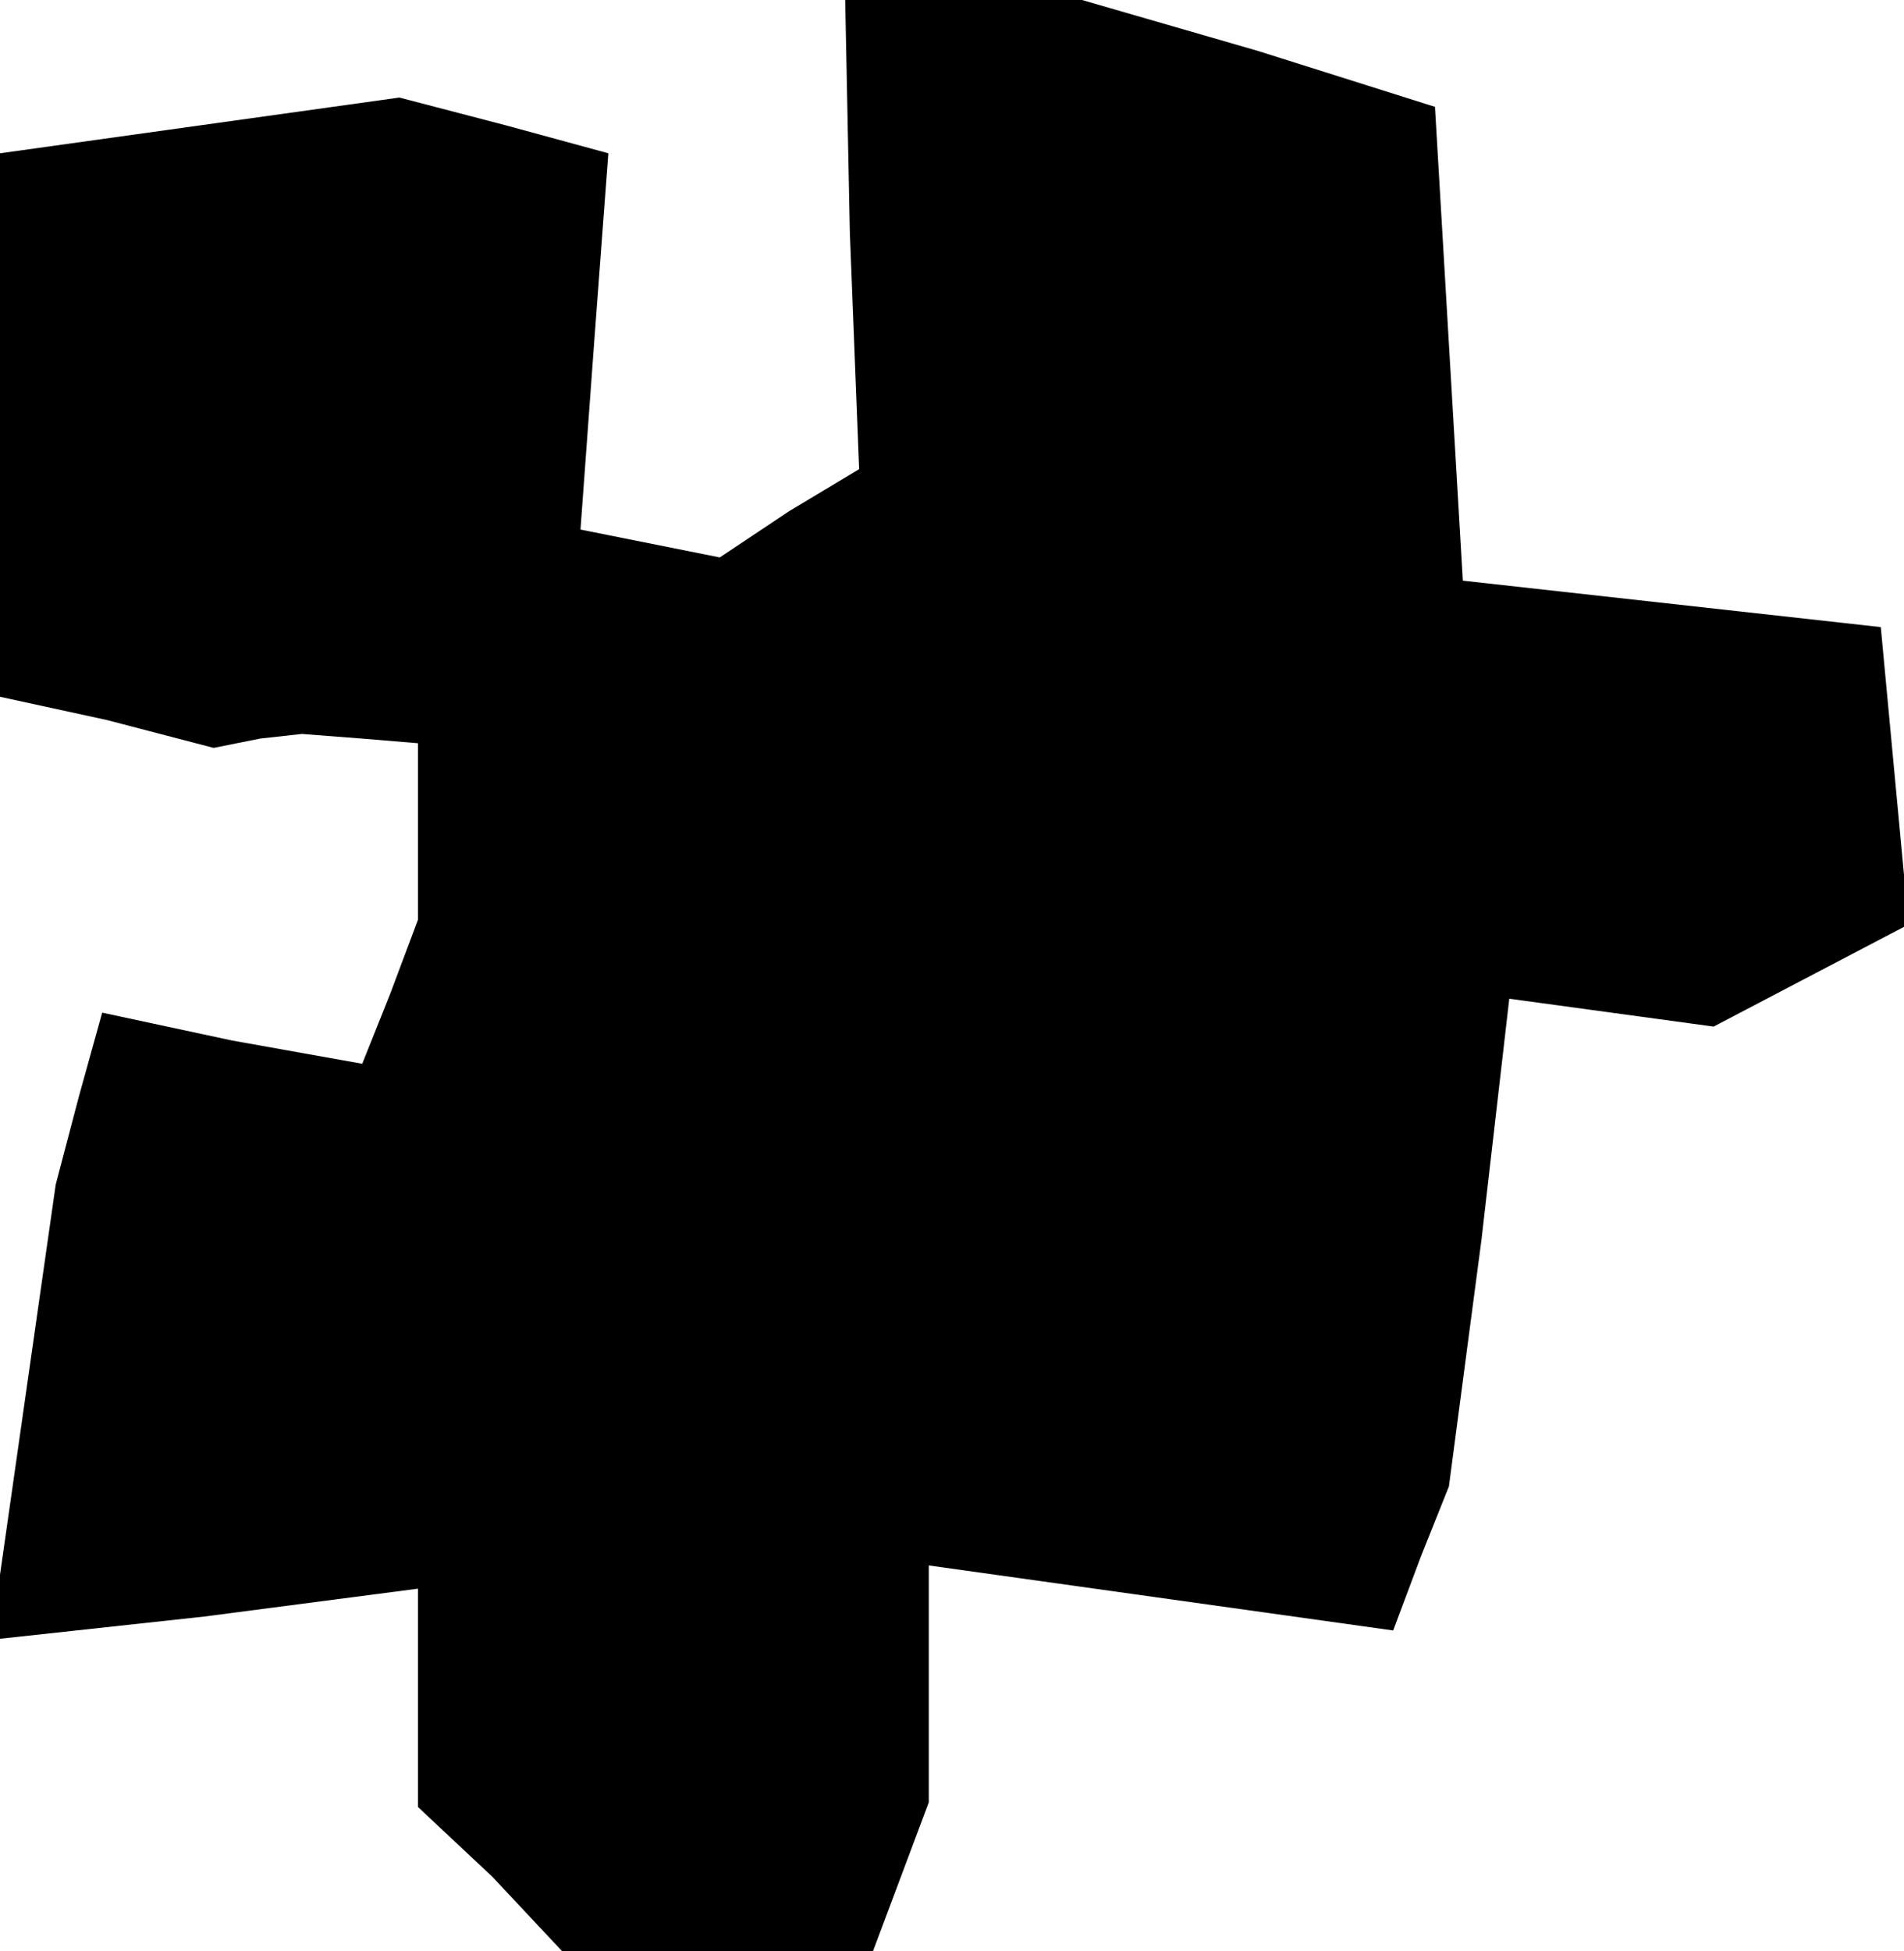 <?xml version="1.0" standalone="no"?>
<!DOCTYPE svg PUBLIC "-//W3C//DTD SVG 20010904//EN"
 "http://www.w3.org/TR/2001/REC-SVG-20010904/DTD/svg10.dtd">
<svg version="1.0" xmlns="http://www.w3.org/2000/svg"
 width="41pt" height="42pt" viewBox="0 0 41 42"
 preserveAspectRatio="xMidYMid meet">
<g transform="translate(0,42) scale(0.1,-0.1)"
fill="#000000" stroke="none">
<path d="M183 370 l2 -51 -15 -9 -15 -10 -15 3 -15 3 3 41 3 40 -22 6 -23 6
-43 -6 -43 -6 0 -58 0 -59 23 -5 23 -6 10 2 9 1 13 -1 12 -1 0 -19 0 -19 -6
-16 -6 -15 -28 5 -28 6 -5 -18 -5 -19 -7 -49 -7 -49 46 5 46 6 0 -24 0 -23 16
-15 15 -16 34 0 33 0 6 16 6 16 0 25 0 26 50 -7 50 -7 6 16 6 15 7 53 6 52 22
-3 22 -3 21 11 21 11 -3 32 -3 32 -45 5 -45 5 -3 51 -3 51 -38 12 -38 11 -26
0 -25 0 1 -50z"/>
</g>
</svg>
